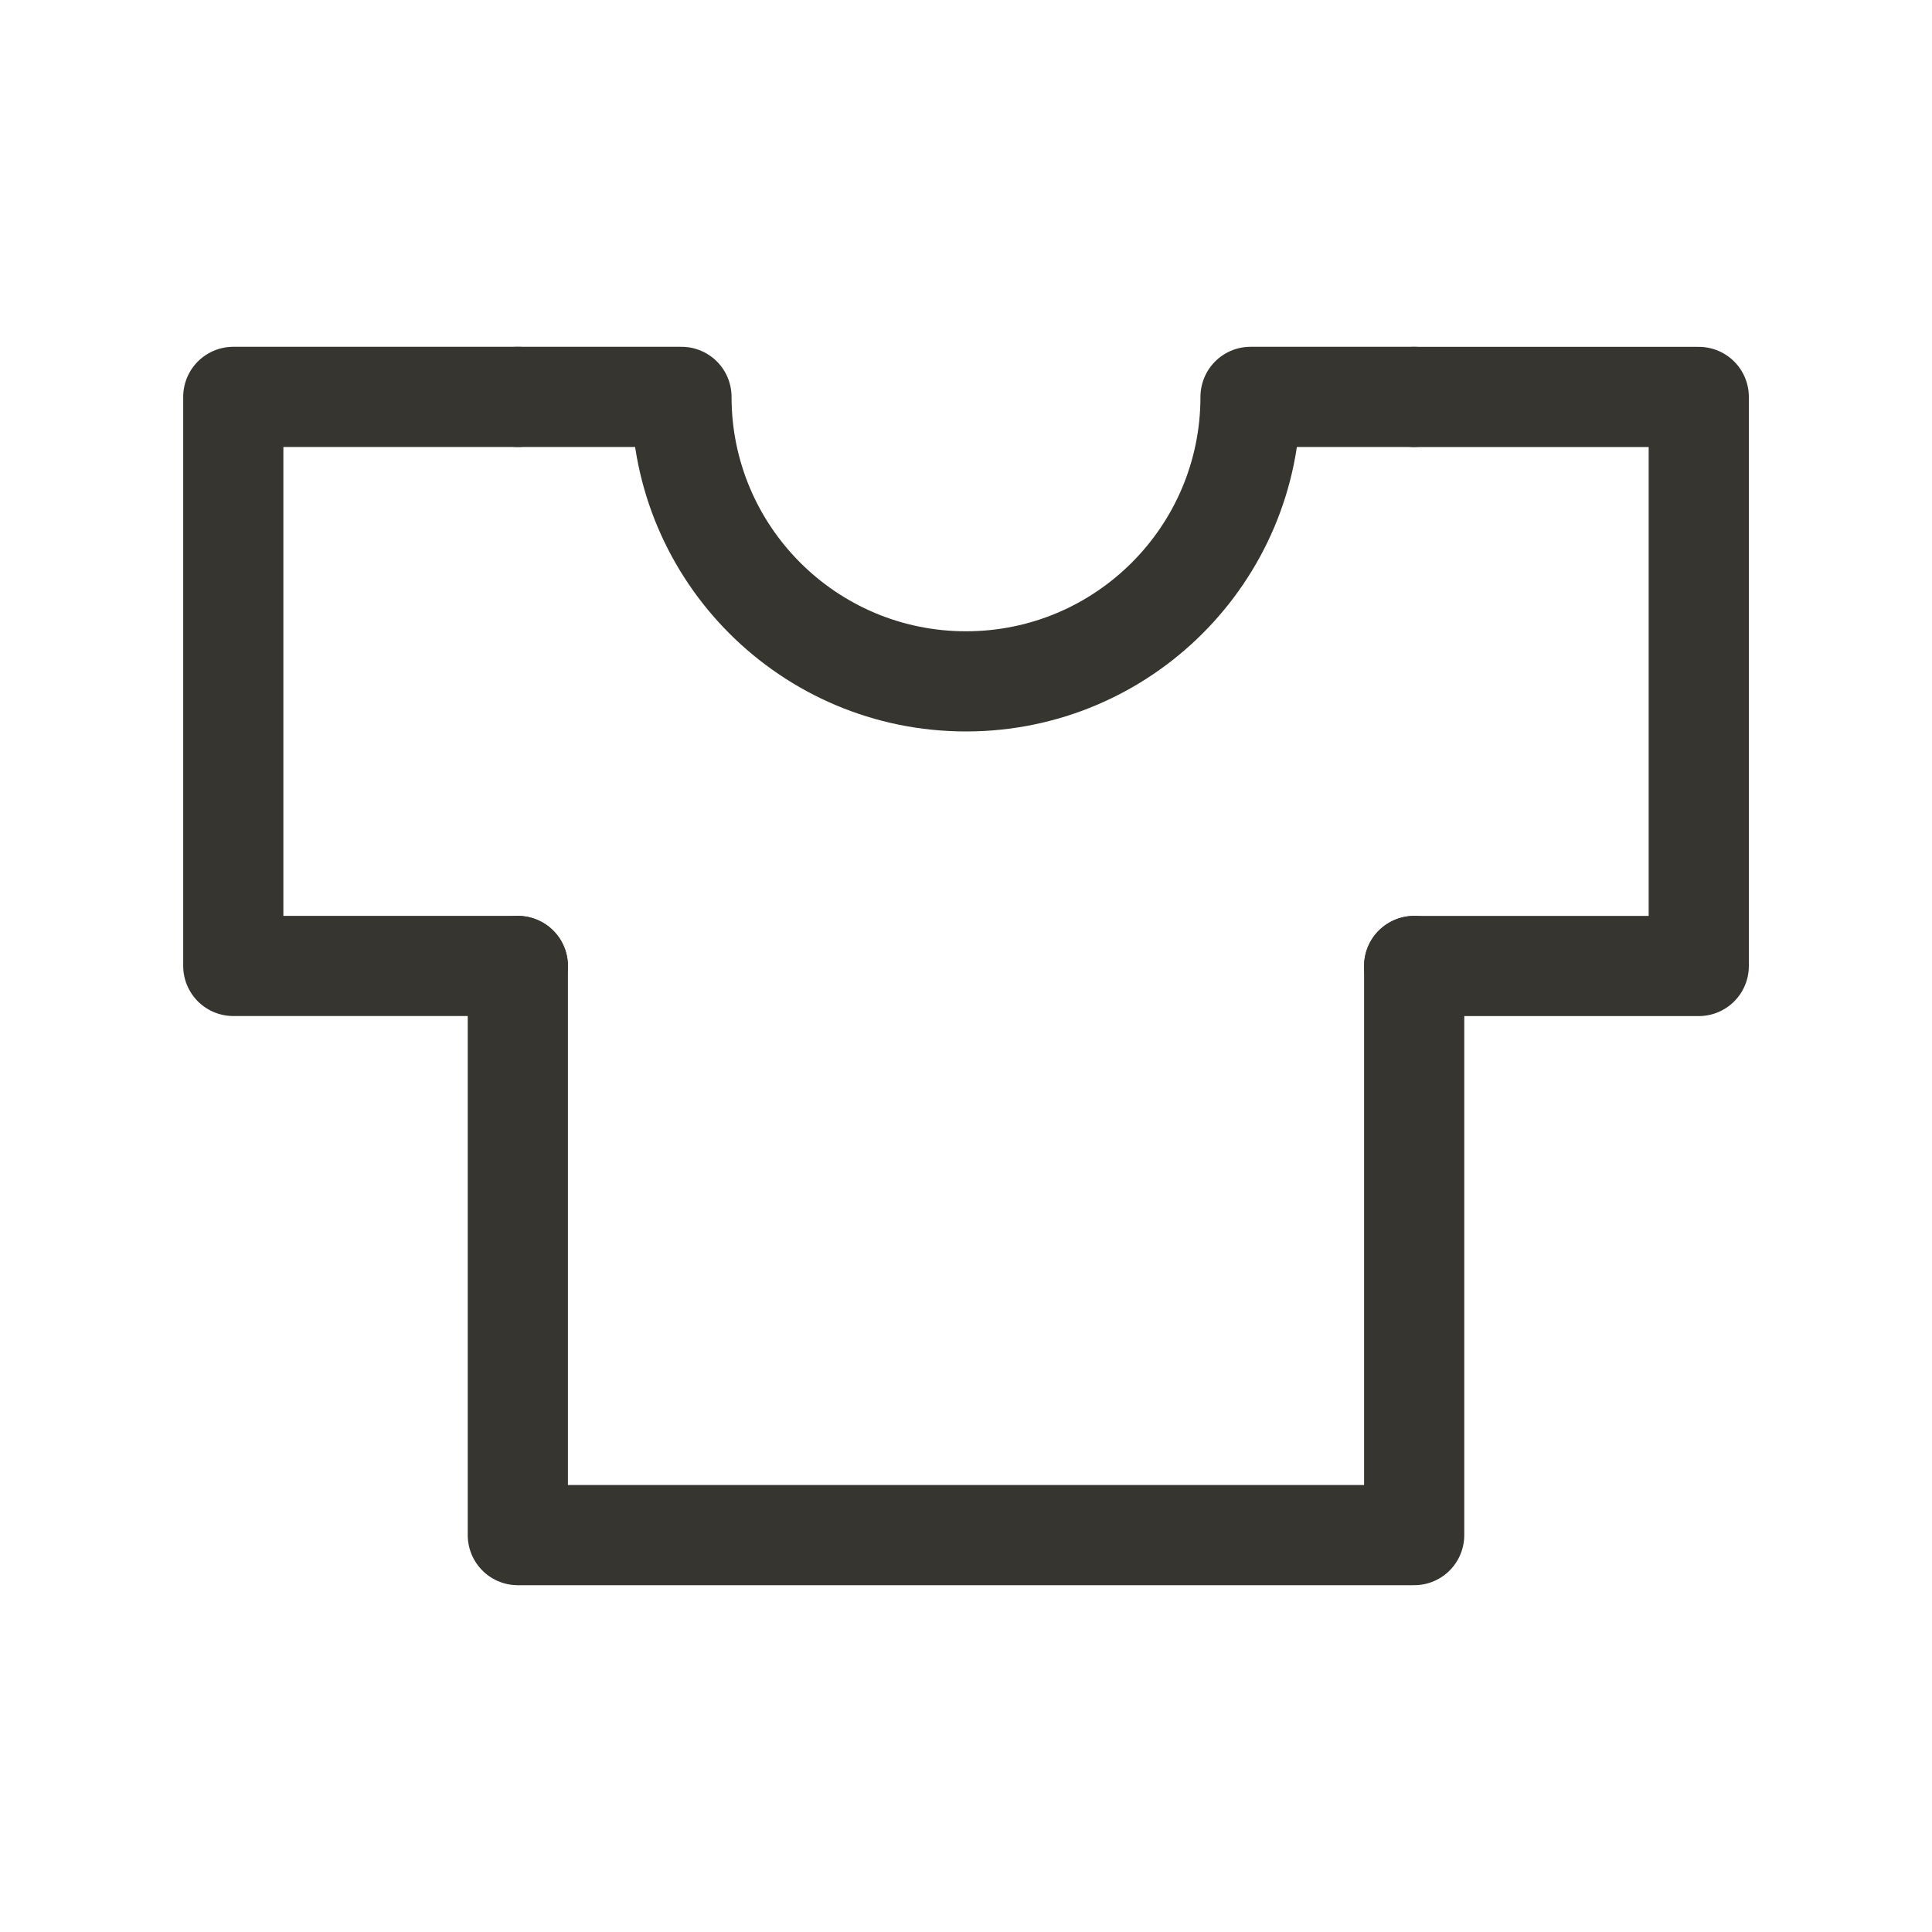 <!-- Generated by IcoMoon.io -->
<svg version="1.1" xmlns="http://www.w3.org/2000/svg" width="40" height="40" viewBox="0 0 40 40">
<title>ut-shirt</title>
<path fill="none" stroke-linejoin="round" stroke-linecap="round" stroke-miterlimit="10" stroke-width="2.074" stroke="#37352f" d="M10.721 8.217h-5.891v11.782h5.891"></path>
<path fill="none" stroke-linejoin="round" stroke-linecap="round" stroke-miterlimit="10" stroke-width="2.074" stroke="#37352f" d="M29.279 20h5.892v-11.782h-5.892"></path>
<path fill="none" stroke-linejoin="round" stroke-linecap="round" stroke-miterlimit="10" stroke-width="2.074" stroke="#37352f" d="M29.279 8.217h-3.388c0 3.253-2.638 5.89-5.891 5.89s-5.891-2.637-5.891-5.89h-3.388"></path>
<path fill="none" stroke-linejoin="round" stroke-linecap="round" stroke-miterlimit="10" stroke-width="2.074" stroke="#37352f" d="M10.721 20v11.783h18.558v-11.783"></path>
</svg>
